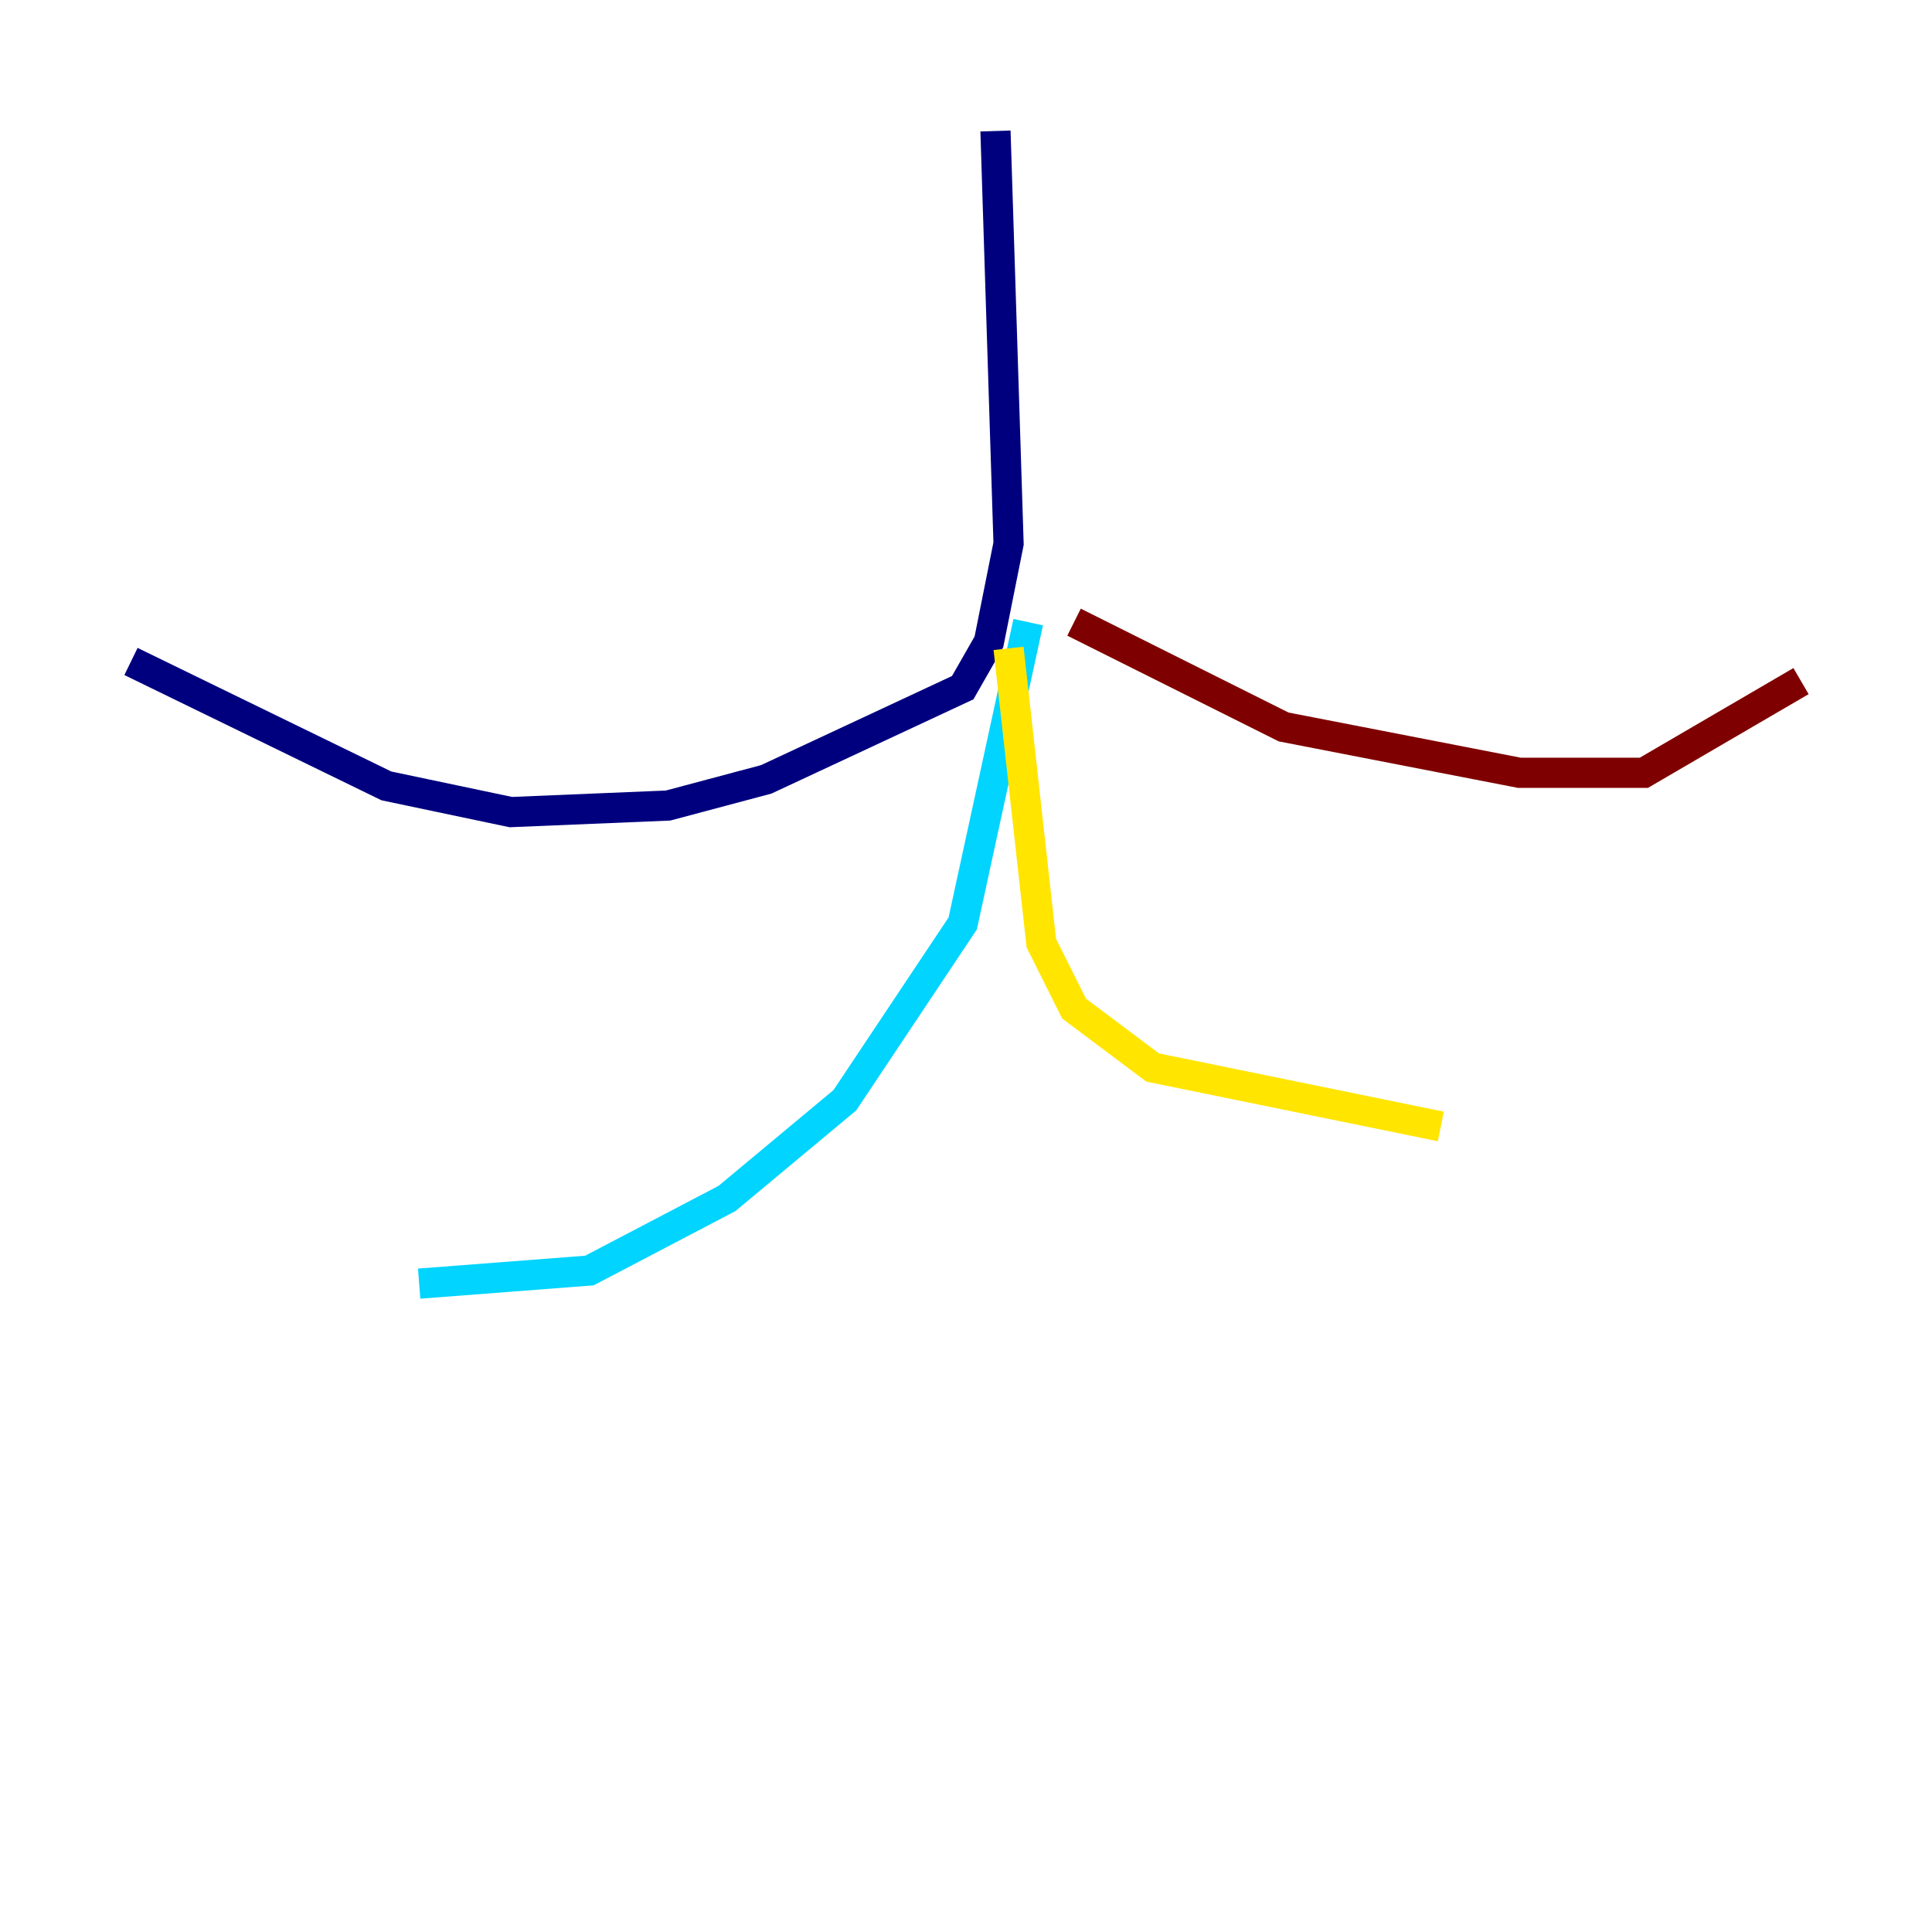 <?xml version="1.0" encoding="utf-8" ?>
<svg baseProfile="tiny" height="128" version="1.2" viewBox="0,0,128,128" width="128" xmlns="http://www.w3.org/2000/svg" xmlns:ev="http://www.w3.org/2001/xml-events" xmlns:xlink="http://www.w3.org/1999/xlink"><defs /><polyline fill="none" points="65.953,8.678 66.82,36.014 65.519,42.522 63.783,45.559 50.766,51.634 44.258,53.37 33.844,53.803 25.6,52.068 8.678,43.824" stroke="#00007f" stroke-width="2" /><polyline fill="none" points="68.122,41.22 63.783,61.18 55.973,72.895 48.163,79.403 39.051,84.176 27.77,85.044" stroke="#00d4ff" stroke-width="2" /><polyline fill="none" points="66.82,42.956 68.99,62.481 71.159,66.82 76.366,70.725 95.458,74.63" stroke="#ffe500" stroke-width="2" /><polyline fill="none" points="71.159,41.22 85.044,48.163 100.664,51.2 108.909,51.2 119.322,45.125" stroke="#7f0000" stroke-width="2" /></svg>